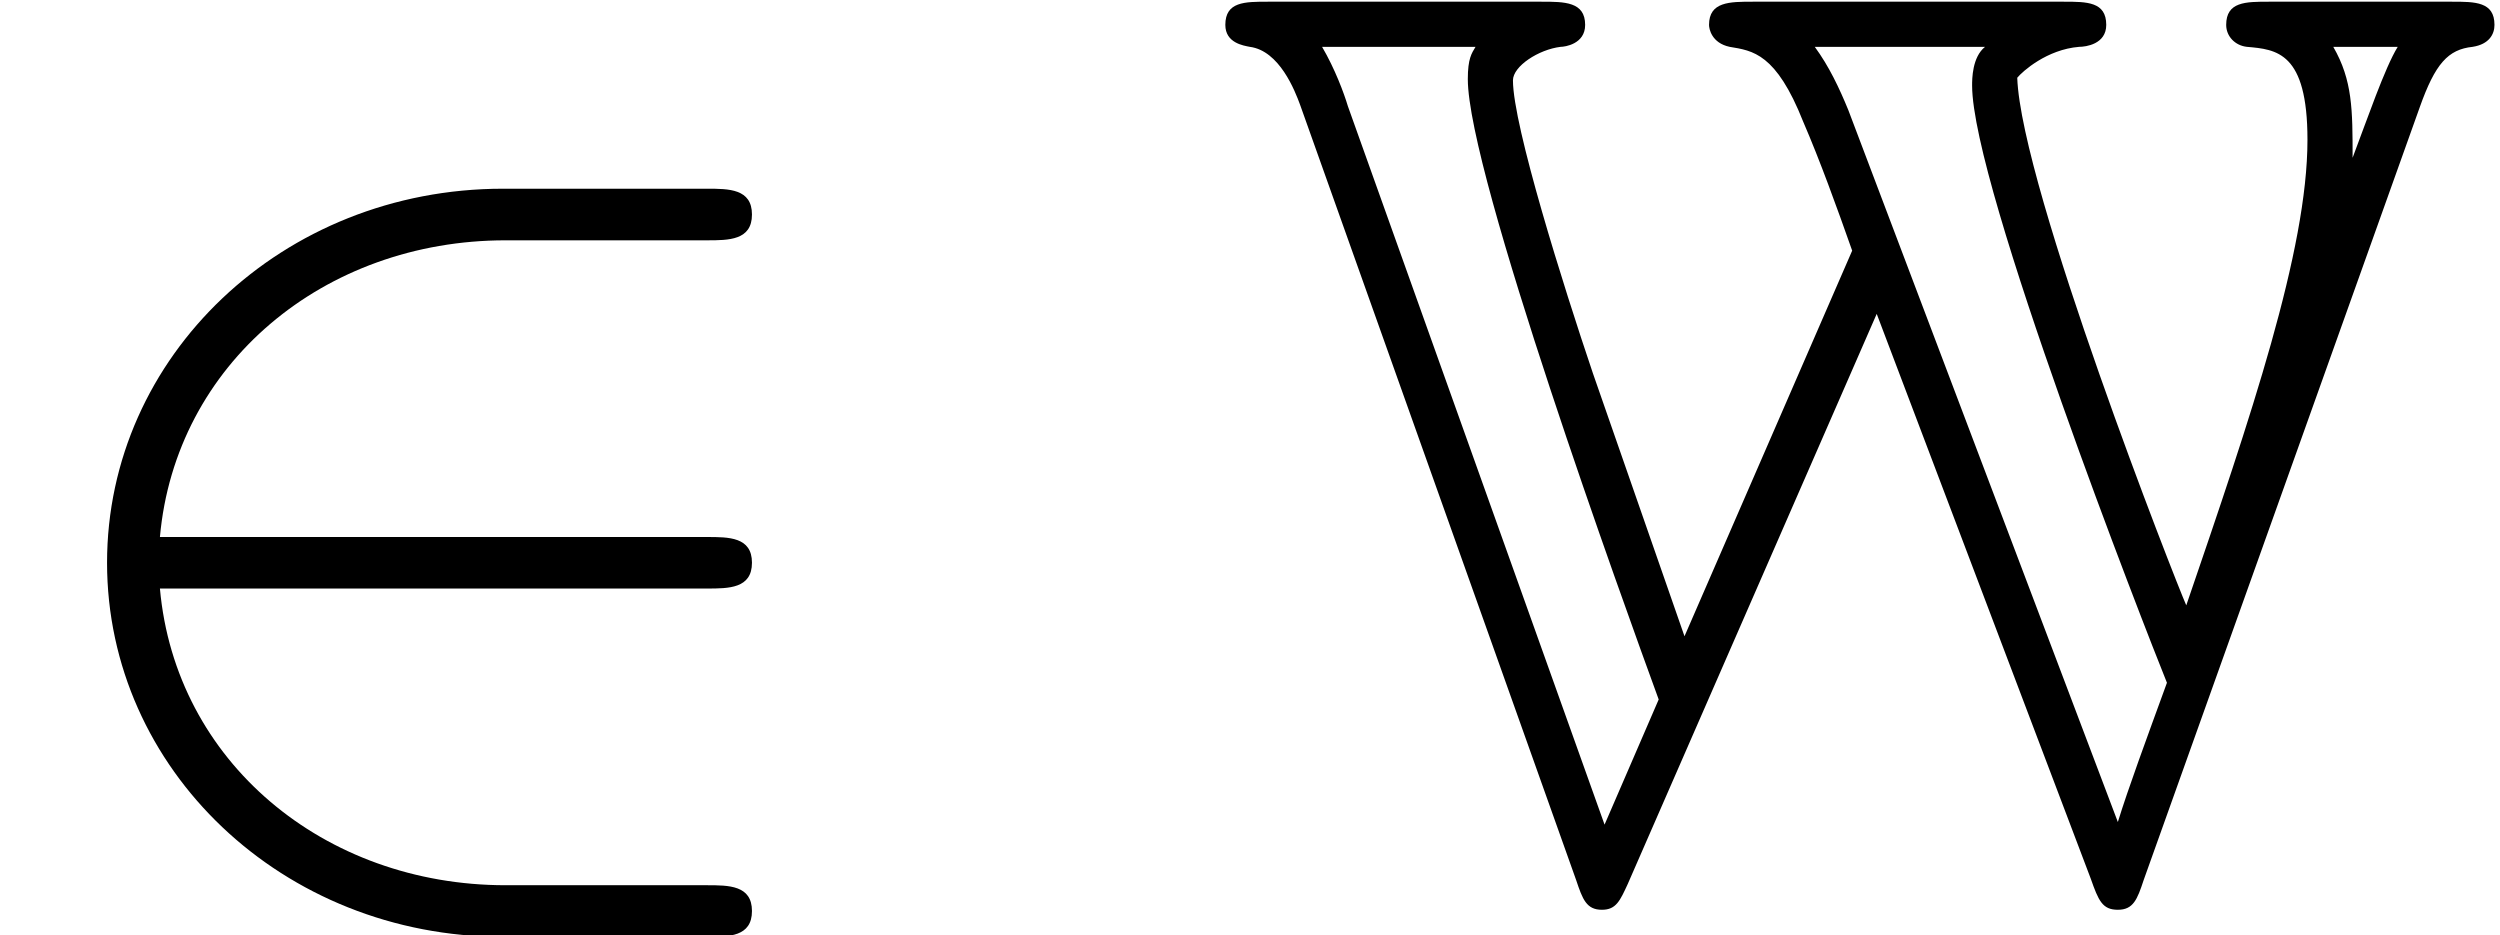 <?xml version='1.0' encoding='UTF-8'?>
<!-- This file was generated by dvisvgm 1.15.1 -->
<svg height='11.757pt' version='1.1' viewBox='-0.239 -0.237 31.421 11.757' width='31.421pt' xmlns='http://www.w3.org/2000/svg' xmlns:xlink='http://www.w3.org/1999/xlink'>
<defs>
<path d='M13.399 -8.651C13.572 -9.139 13.715 -9.296 13.988 -9.325C14.174 -9.354 14.231 -9.468 14.231 -9.569C14.231 -9.827 14.016 -9.827 13.758 -9.827H11.721C11.463 -9.827 11.247 -9.827 11.247 -9.569C11.247 -9.44 11.348 -9.339 11.477 -9.325C11.807 -9.296 12.151 -9.268 12.151 -8.292C12.151 -7.058 11.52 -5.208 10.803 -3.113C10.688 -3.371 8.966 -7.761 8.923 -8.981C8.981 -9.052 9.253 -9.296 9.612 -9.325C9.684 -9.325 9.913 -9.354 9.913 -9.569C9.913 -9.827 9.698 -9.827 9.44 -9.827H5.982C5.724 -9.827 5.495 -9.827 5.495 -9.569C5.495 -9.526 5.523 -9.368 5.724 -9.325C5.982 -9.282 6.241 -9.253 6.542 -8.493C6.728 -8.063 6.915 -7.546 7.087 -7.058L5.222 -2.769L4.203 -5.695C3.873 -6.671 3.314 -8.45 3.314 -8.952C3.314 -9.11 3.601 -9.296 3.845 -9.325C3.888 -9.325 4.117 -9.354 4.117 -9.569C4.117 -9.827 3.888 -9.827 3.63 -9.827H0.588C0.33 -9.827 0.115 -9.827 0.115 -9.569C0.115 -9.368 0.316 -9.339 0.387 -9.325C0.717 -9.282 0.889 -8.837 0.947 -8.679L4.017 -0.057C4.089 0.158 4.132 0.273 4.304 0.273C4.462 0.273 4.505 0.172 4.591 -0.014L7.36 -6.355L9.741 -0.072C9.827 0.172 9.87 0.273 10.042 0.273S10.258 0.158 10.329 -0.057L13.399 -8.651ZM13.155 -9.325C13.012 -9.095 12.811 -8.507 12.653 -8.091C12.653 -8.622 12.653 -8.952 12.438 -9.325H13.155ZM7.044 -8.622C6.944 -8.866 6.829 -9.11 6.671 -9.325H8.565C8.421 -9.21 8.421 -8.966 8.421 -8.895C8.421 -7.776 10.344 -2.855 10.588 -2.252C10.358 -1.621 10.157 -1.076 10.042 -0.703L7.044 -8.622ZM1.478 -8.665C1.435 -8.809 1.334 -9.081 1.191 -9.325H2.898C2.855 -9.253 2.812 -9.196 2.812 -8.966C2.812 -7.919 4.548 -3.127 4.935 -2.066L4.333 -0.674L1.478 -8.665Z' id='g0-87'/>
<path d='M7.862 -3.3C8.106 -3.3 8.364 -3.3 8.364 -3.587S8.106 -3.873 7.862 -3.873H1.779C1.951 -5.796 3.601 -7.173 5.624 -7.173H7.862C8.106 -7.173 8.364 -7.173 8.364 -7.46S8.106 -7.747 7.862 -7.747H5.595C3.142 -7.747 1.191 -5.882 1.191 -3.587S3.142 0.574 5.595 0.574H7.862C8.106 0.574 8.364 0.574 8.364 0.287S8.106 0 7.862 0H5.624C3.601 0 1.951 -1.377 1.779 -3.3H7.862Z' id='g1-50'/>
</defs>
<g id='page1' transform='matrix(1.13 0 0 1.13 -63.986 -63.412)'>
<use x='56.413' xlink:href='#g1-50' y='65.753'/>
<use x='69.927' xlink:href='#g0-87' y='65.753'/>
</g>
</svg>
